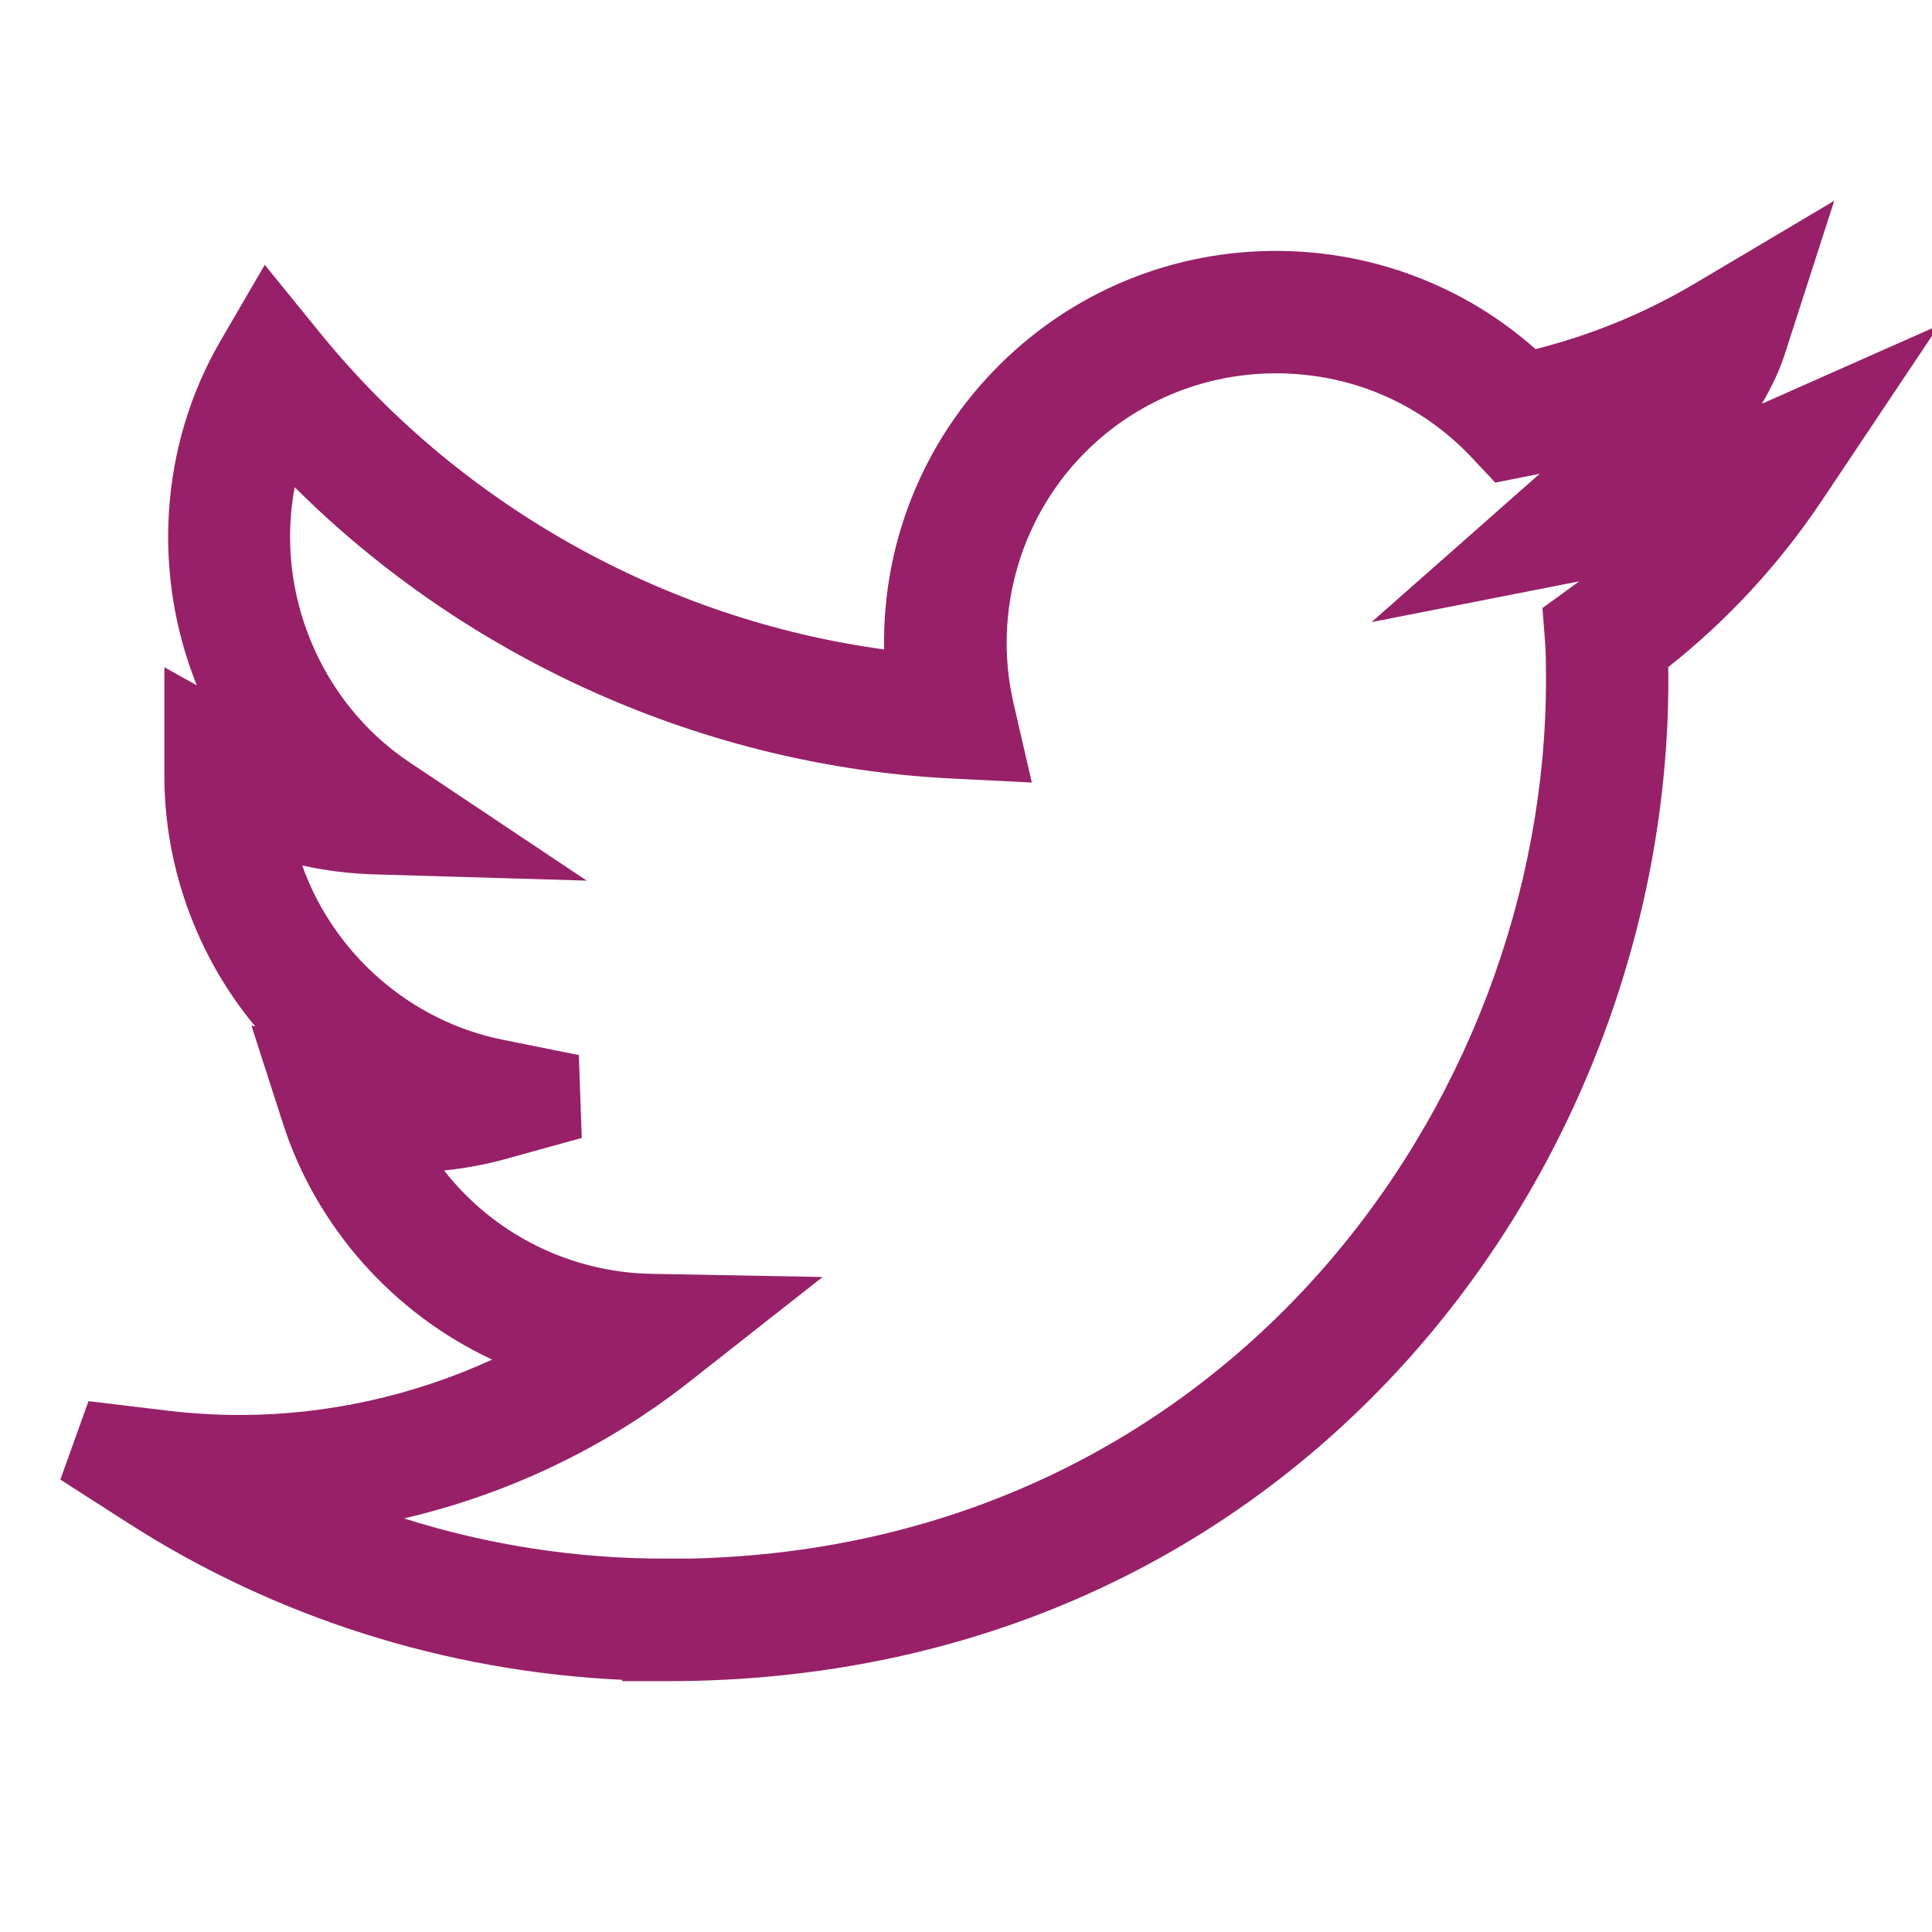 <?xml version="1.0" encoding="utf-8"?>
<!-- Generator: Adobe Illustrator 16.0.0, SVG Export Plug-In . SVG Version: 6.00 Build 0)  -->
<!DOCTYPE svg PUBLIC "-//W3C//DTD SVG 1.1//EN" "http://www.w3.org/Graphics/SVG/1.1/DTD/svg11.dtd">
<svg version="1.1" id="Layer_1" xmlns="http://www.w3.org/2000/svg" xmlns:xlink="http://www.w3.org/1999/xlink" x="0px" y="0px"
	 width="30px" height="30px" viewBox="0 0 30 30" enable-background="new 0 0 30 30" xml:space="preserve">
<g>
	<path fill="#972068" d="M9.662,26.105v-0.021c-2.741-0.128-5.391-0.968-7.674-2.435l-1.051-0.674l0.437-1.218l1.24,0.149
		c0.374,0.044,0.747,0.066,1.109,0.066c1.343,0,2.689-0.297,3.919-0.86c-1.531-0.714-2.728-2.054-3.246-3.659l-0.492-1.528
		l0.059,0.013c-0.902-1.084-1.411-2.473-1.411-3.894v-1.683l0.504,0.281C2.358,8.91,2.483,6.913,3.419,5.301l0.692-1.189
		l0.867,1.067c2.165,2.665,5.344,4.444,8.75,4.905c-0.031-1.715,0.659-3.358,1.917-4.539c1.131-1.063,2.61-1.649,4.166-1.649
		c1.496,0,2.924,0.541,4.033,1.525c0.87-0.219,1.704-0.562,2.479-1.022l2.159-1.281l-0.771,2.39
		c-0.076,0.236-0.194,0.491-0.354,0.762l2.754-1.221L28.29,7.773c-0.659,0.984-1.461,1.854-2.386,2.586l0.002,0.203
		c0,7.64-5.814,15.543-15.544,15.543H9.662L9.662,26.105z M6.273,23.578c1.313,0.415,2.67,0.624,4.042,0.624h0.395
		c8.321-0.183,13.296-7.078,13.296-13.639c0-0.199,0-0.396-0.014-0.594l-0.041-0.527c0,0,0.525-0.38,0.57-0.415L21.298,9.66
		l2.61-2.303c-0.059,0.012-0.689,0.137-0.689,0.137l-0.359-0.382c-0.797-0.849-1.879-1.315-3.047-1.315
		c-1.069,0-2.088,0.402-2.867,1.134c-1.08,1.016-1.543,2.546-1.207,3.993l0.283,1.227l-1.257-0.063
		c-3.8-0.19-7.492-1.834-10.189-4.523c-0.309,1.628,0.394,3.345,1.783,4.272l2.751,1.837l-3.306-0.097
		c-0.372-0.011-0.744-0.057-1.111-0.138c0.488,1.372,1.677,2.417,3.113,2.706l1.182,0.238l0.046,1.287l-1.162,0.321
		c-0.315,0.089-0.642,0.149-0.976,0.185c0.772,0.986,1.95,1.579,3.215,1.604l2.663,0.049l-2.094,1.646
		C9.395,22.482,7.884,23.203,6.273,23.578z"/>
	<path fill="#972068" d="M9.862,25.906v-0.014c-2.778-0.097-5.453-0.926-7.767-2.41l-0.917-0.588l0.329-0.918l1.082,0.131
		c0.382,0.045,0.763,0.067,1.133,0.067c1.526,0,3.051-0.376,4.403-1.073c-1.656-0.625-2.985-1.988-3.539-3.707l-0.389-1.207
		l0.324,0.062c-1.112-1.085-1.77-2.589-1.771-4.204v-1.342l0.743,0.415C2.568,9.361,2.561,7.178,3.592,5.401l0.546-0.939
		l0.685,0.842c2.264,2.786,5.559,4.589,9.115,5.007c-0.1-1.729,0.566-3.42,1.843-4.622c1.095-1.028,2.525-1.594,4.029-1.594
		c1.49,0,2.893,0.546,3.979,1.544c0.928-0.222,1.812-0.582,2.637-1.07l1.706-1.011l-0.608,1.887C27.402,5.819,27.17,6.239,26.83,6.7
		c0.143-0.049,0.266-0.096,0.365-0.141l2.365-1.048l-1.438,2.151c-0.666,0.994-1.479,1.868-2.419,2.601
		c0.001,0.1,0.001,0.2,0.001,0.3c0,7.542-5.739,15.343-15.344,15.343H9.862z M5.51,23.525c1.536,0.576,3.169,0.877,4.806,0.877
		h0.395c8.456-0.187,13.496-7.127,13.496-13.839c0-0.204,0-0.406-0.016-0.608L24.16,9.539l0.34-0.247
		c0.27-0.195,0.529-0.404,0.775-0.625c-0.344,0.076-0.574,0.121-0.58,0.122l-2.713,0.532l2.076-1.831
		c0.021-0.018,0.241-0.217,0.534-0.511c-0.296,0.084-0.595,0.156-0.897,0.216l-0.406,0.08l-0.284-0.302
		c-0.835-0.889-1.969-1.378-3.192-1.378c-1.121,0-2.188,0.422-3.004,1.188c-1.133,1.065-1.618,2.668-1.267,4.184l0.224,0.968
		l-0.992-0.05C10.867,11.69,7.154,9.98,4.462,7.163c-0.505,1.795,0.188,3.774,1.784,4.838l2.172,1.45l-2.61-0.076
		c-0.474-0.014-0.952-0.088-1.413-0.218c0.419,1.591,1.716,2.849,3.369,3.182l1.027,0.207l0.035,0.972l-1.01,0.279
		c-0.42,0.117-0.854,0.186-1.292,0.204c0.785,1.194,2.119,1.948,3.582,1.976l2.103,0.039l-1.653,1.301
		C9.097,22.463,7.35,23.223,5.51,23.525z"/>
	<path fill="#972068" d="M10.362,25.406v-0.004c-2.813-0.01-5.604-0.805-7.997-2.342l-0.917-0.588l1.082,0.131
		c0.401,0.047,0.802,0.071,1.192,0.071c0.005,0,0.011,0,0.017,0c2.018,0,4.004-0.618,5.666-1.755
		c-2.009-0.295-3.708-1.708-4.342-3.68l-0.13-0.4l0.415,0.08c0.39,0.074,0.787,0.102,1.186,0.079
		c-1.951-0.829-3.281-2.769-3.282-4.952v-0.49l0.372,0.208c0.427,0.238,0.889,0.409,1.366,0.509C3.2,10.59,2.754,7.841,4.025,5.652
		l0.182-0.313L4.435,5.62c2.487,3.061,6.142,4.961,10.067,5.248c-0.294-1.762,0.311-3.581,1.622-4.813
		c2.13-2,5.468-1.931,7.513,0.133c1.074-0.227,2.098-0.625,3.045-1.187l0.568-0.337l-0.203,0.629
		c-0.253,0.782-1.081,1.722-1.678,2.328c0.65-0.151,1.515-0.376,2.029-0.604l0.789-0.35l-0.479,0.717
		c-0.683,1.02-1.526,1.906-2.511,2.637c0.009,0.18,0.009,0.36,0.009,0.542C25.206,17.859,19.652,25.406,10.362,25.406z
		 M10.361,24.902v0.25v-0.246c8.979,0,14.344-7.293,14.344-14.343c0-0.216,0-0.43-0.016-0.645l-0.01-0.139l0.113-0.082
		c0.766-0.554,1.445-1.206,2.027-1.943c-0.975,0.299-2.153,0.532-2.219,0.544l-0.903,0.177l0.69-0.61
		c0.016-0.013,1.197-1.063,1.84-2.051c-0.832,0.412-1.713,0.71-2.629,0.89l-0.137,0.027L23.368,6.63
		c-1.843-1.961-4.938-2.057-6.903-0.212c-1.262,1.187-1.803,2.973-1.411,4.662l0.075,0.323l-0.331-0.017
		c-4.063-0.204-7.874-2.08-10.511-5.164c-1.056,2.172-0.356,4.833,1.682,6.194L6.693,12.9l-0.87-0.025
		c-0.709-0.021-1.413-0.186-2.059-0.479c0.156,2.165,1.75,4,3.902,4.434l1.027,0.207l-1.01,0.279
		c-0.646,0.179-1.329,0.232-2.002,0.158c0.741,1.775,2.467,2.967,4.416,3.002l0.701,0.014l-0.551,0.434
		c-1.852,1.457-4.152,2.245-6.524,2.253c-0.062,0-0.124-0.001-0.186-0.002C5.629,24.311,7.988,24.91,10.361,24.902z"/>
</g>
</svg>
